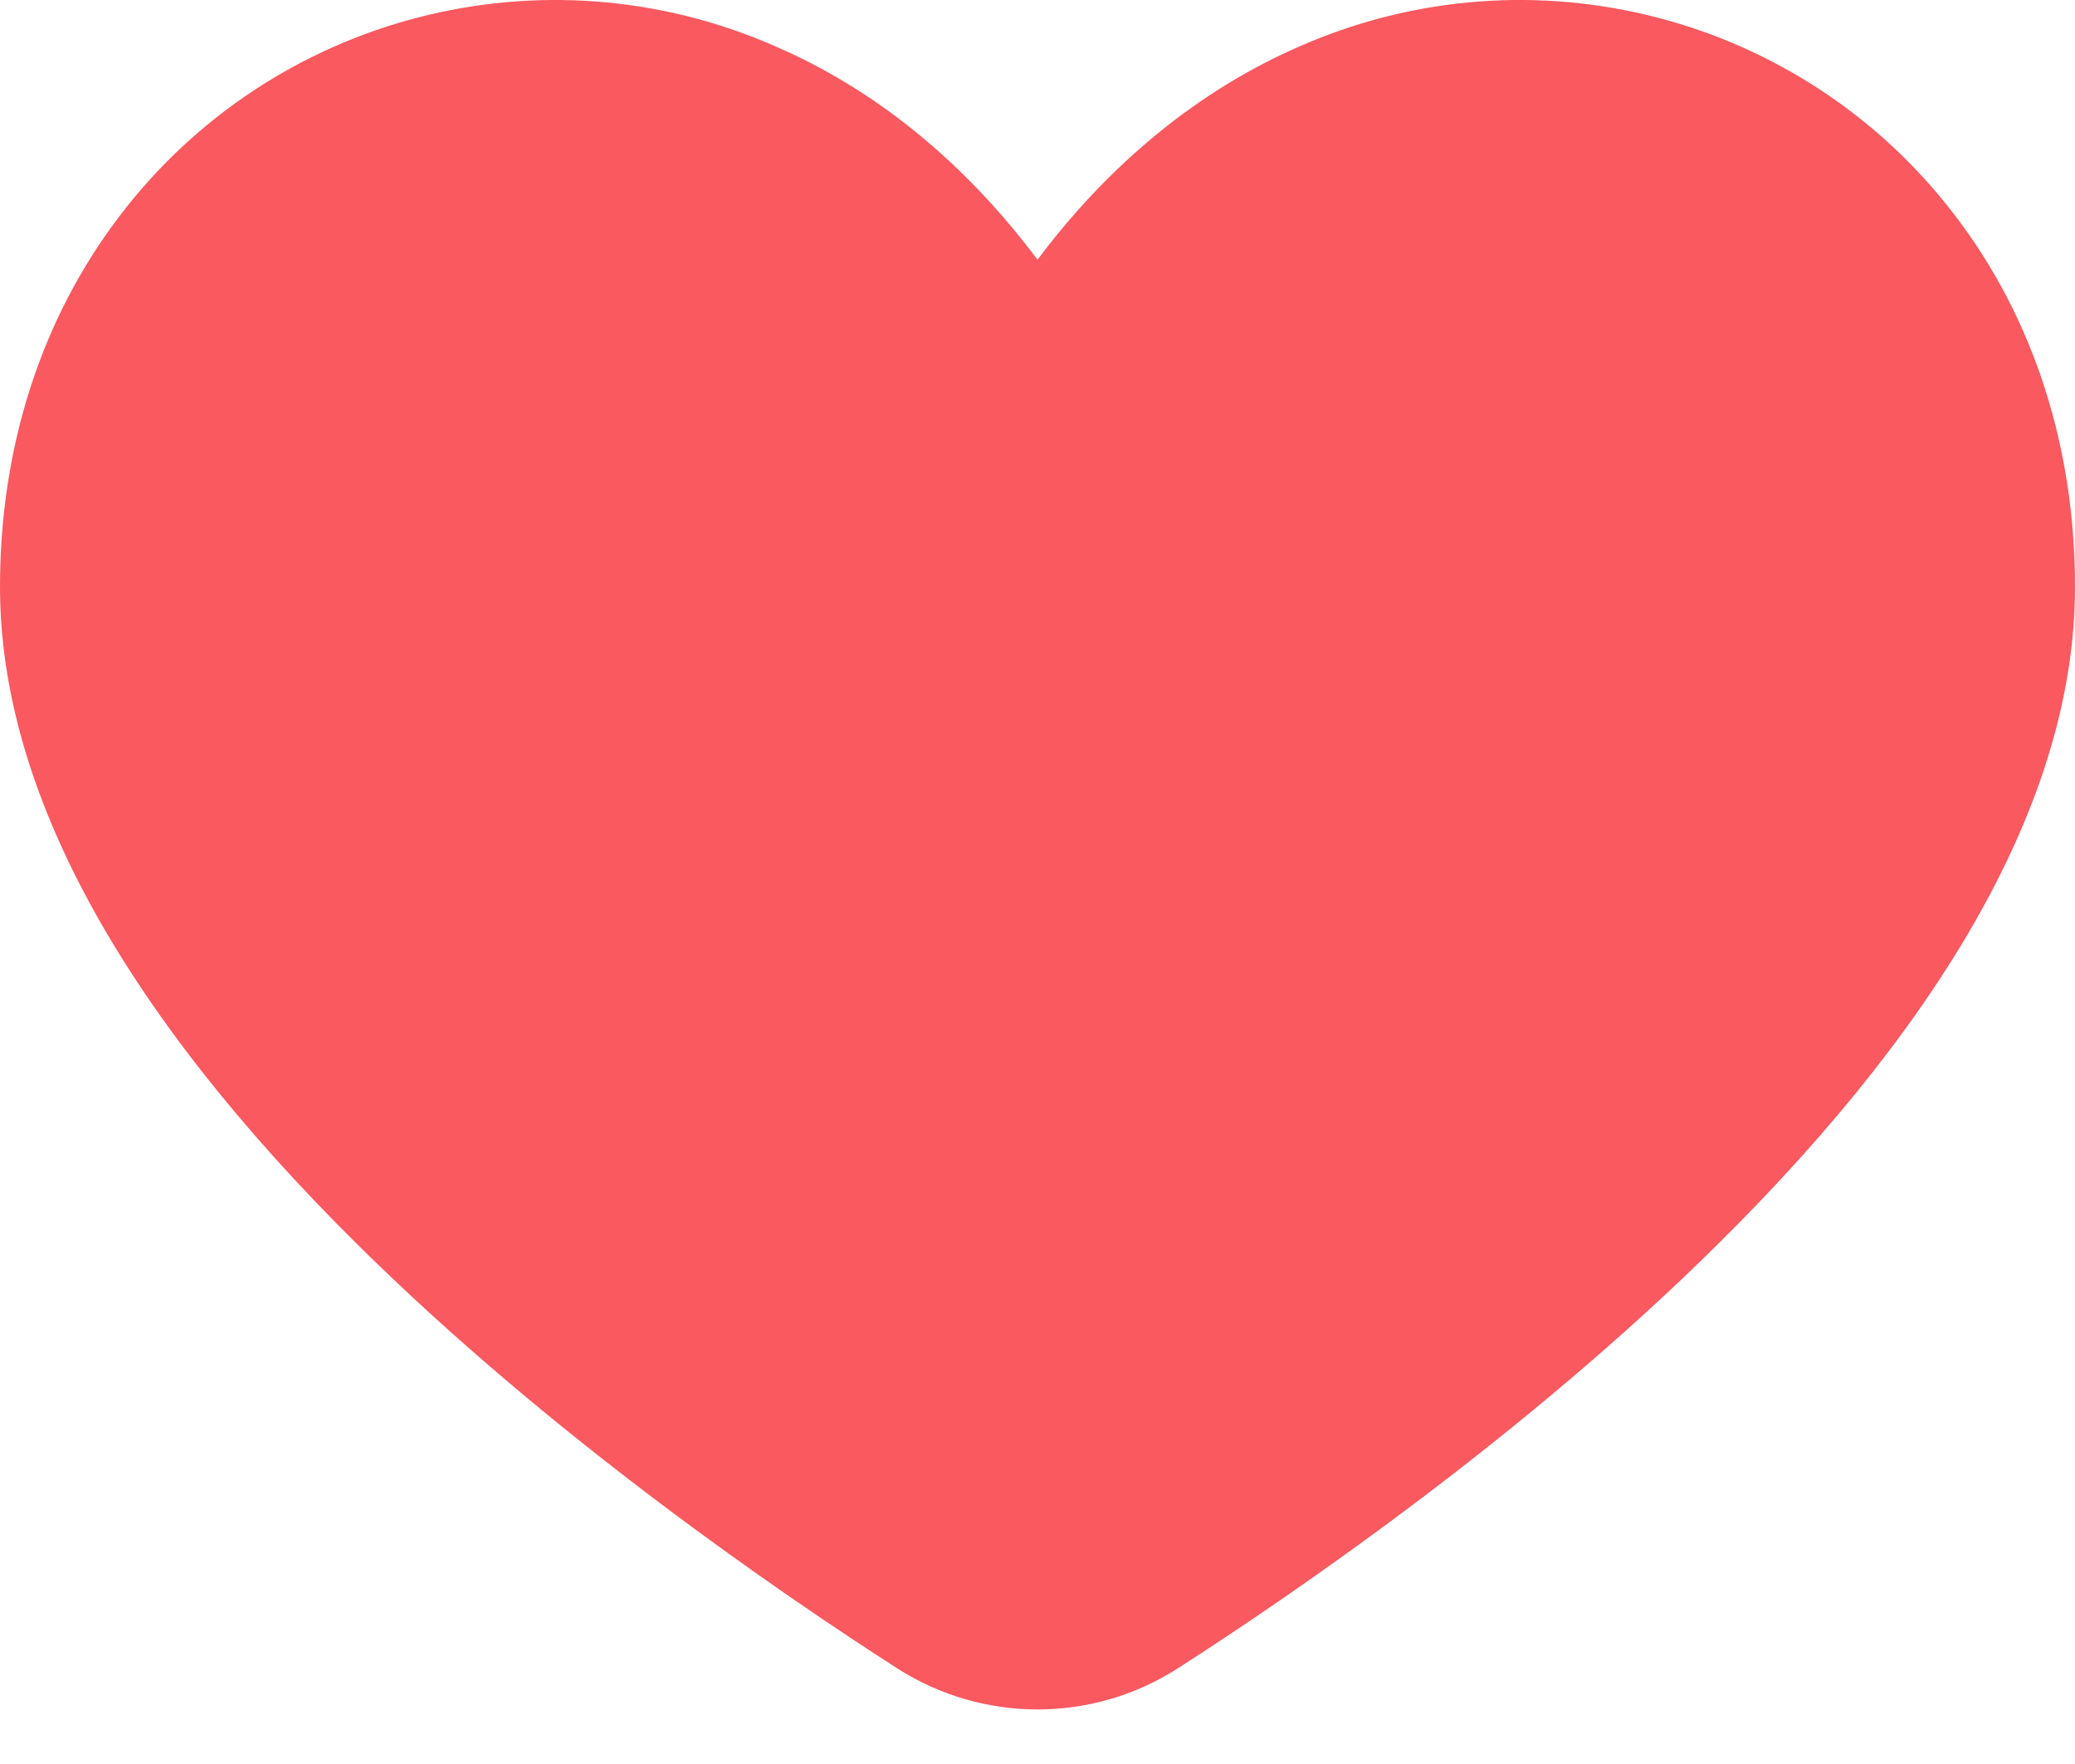 <svg width="20" height="17" viewBox="0 0 20 17" fill="none" xmlns="http://www.w3.org/2000/svg">
<path d="M18.846 2.08C17.372 0.143 14.764 -0.533 12.535 0.443C11.566 0.862 10.701 1.567 10 2.503C9.299 1.565 8.434 0.859 7.465 0.443C5.236 -0.533 2.628 0.143 1.154 2.08C0.399 3.069 0 4.306 0 5.655C0 7.598 1.158 9.729 3.443 11.991C5.304 13.834 7.503 15.344 8.649 16.079C9.472 16.606 10.528 16.606 11.351 16.079C12.496 15.344 14.696 13.834 16.557 11.991C18.842 9.73 20 7.598 20 5.655C20 4.306 19.601 3.069 18.846 2.08Z" fill="#F9595F"/>
</svg>
